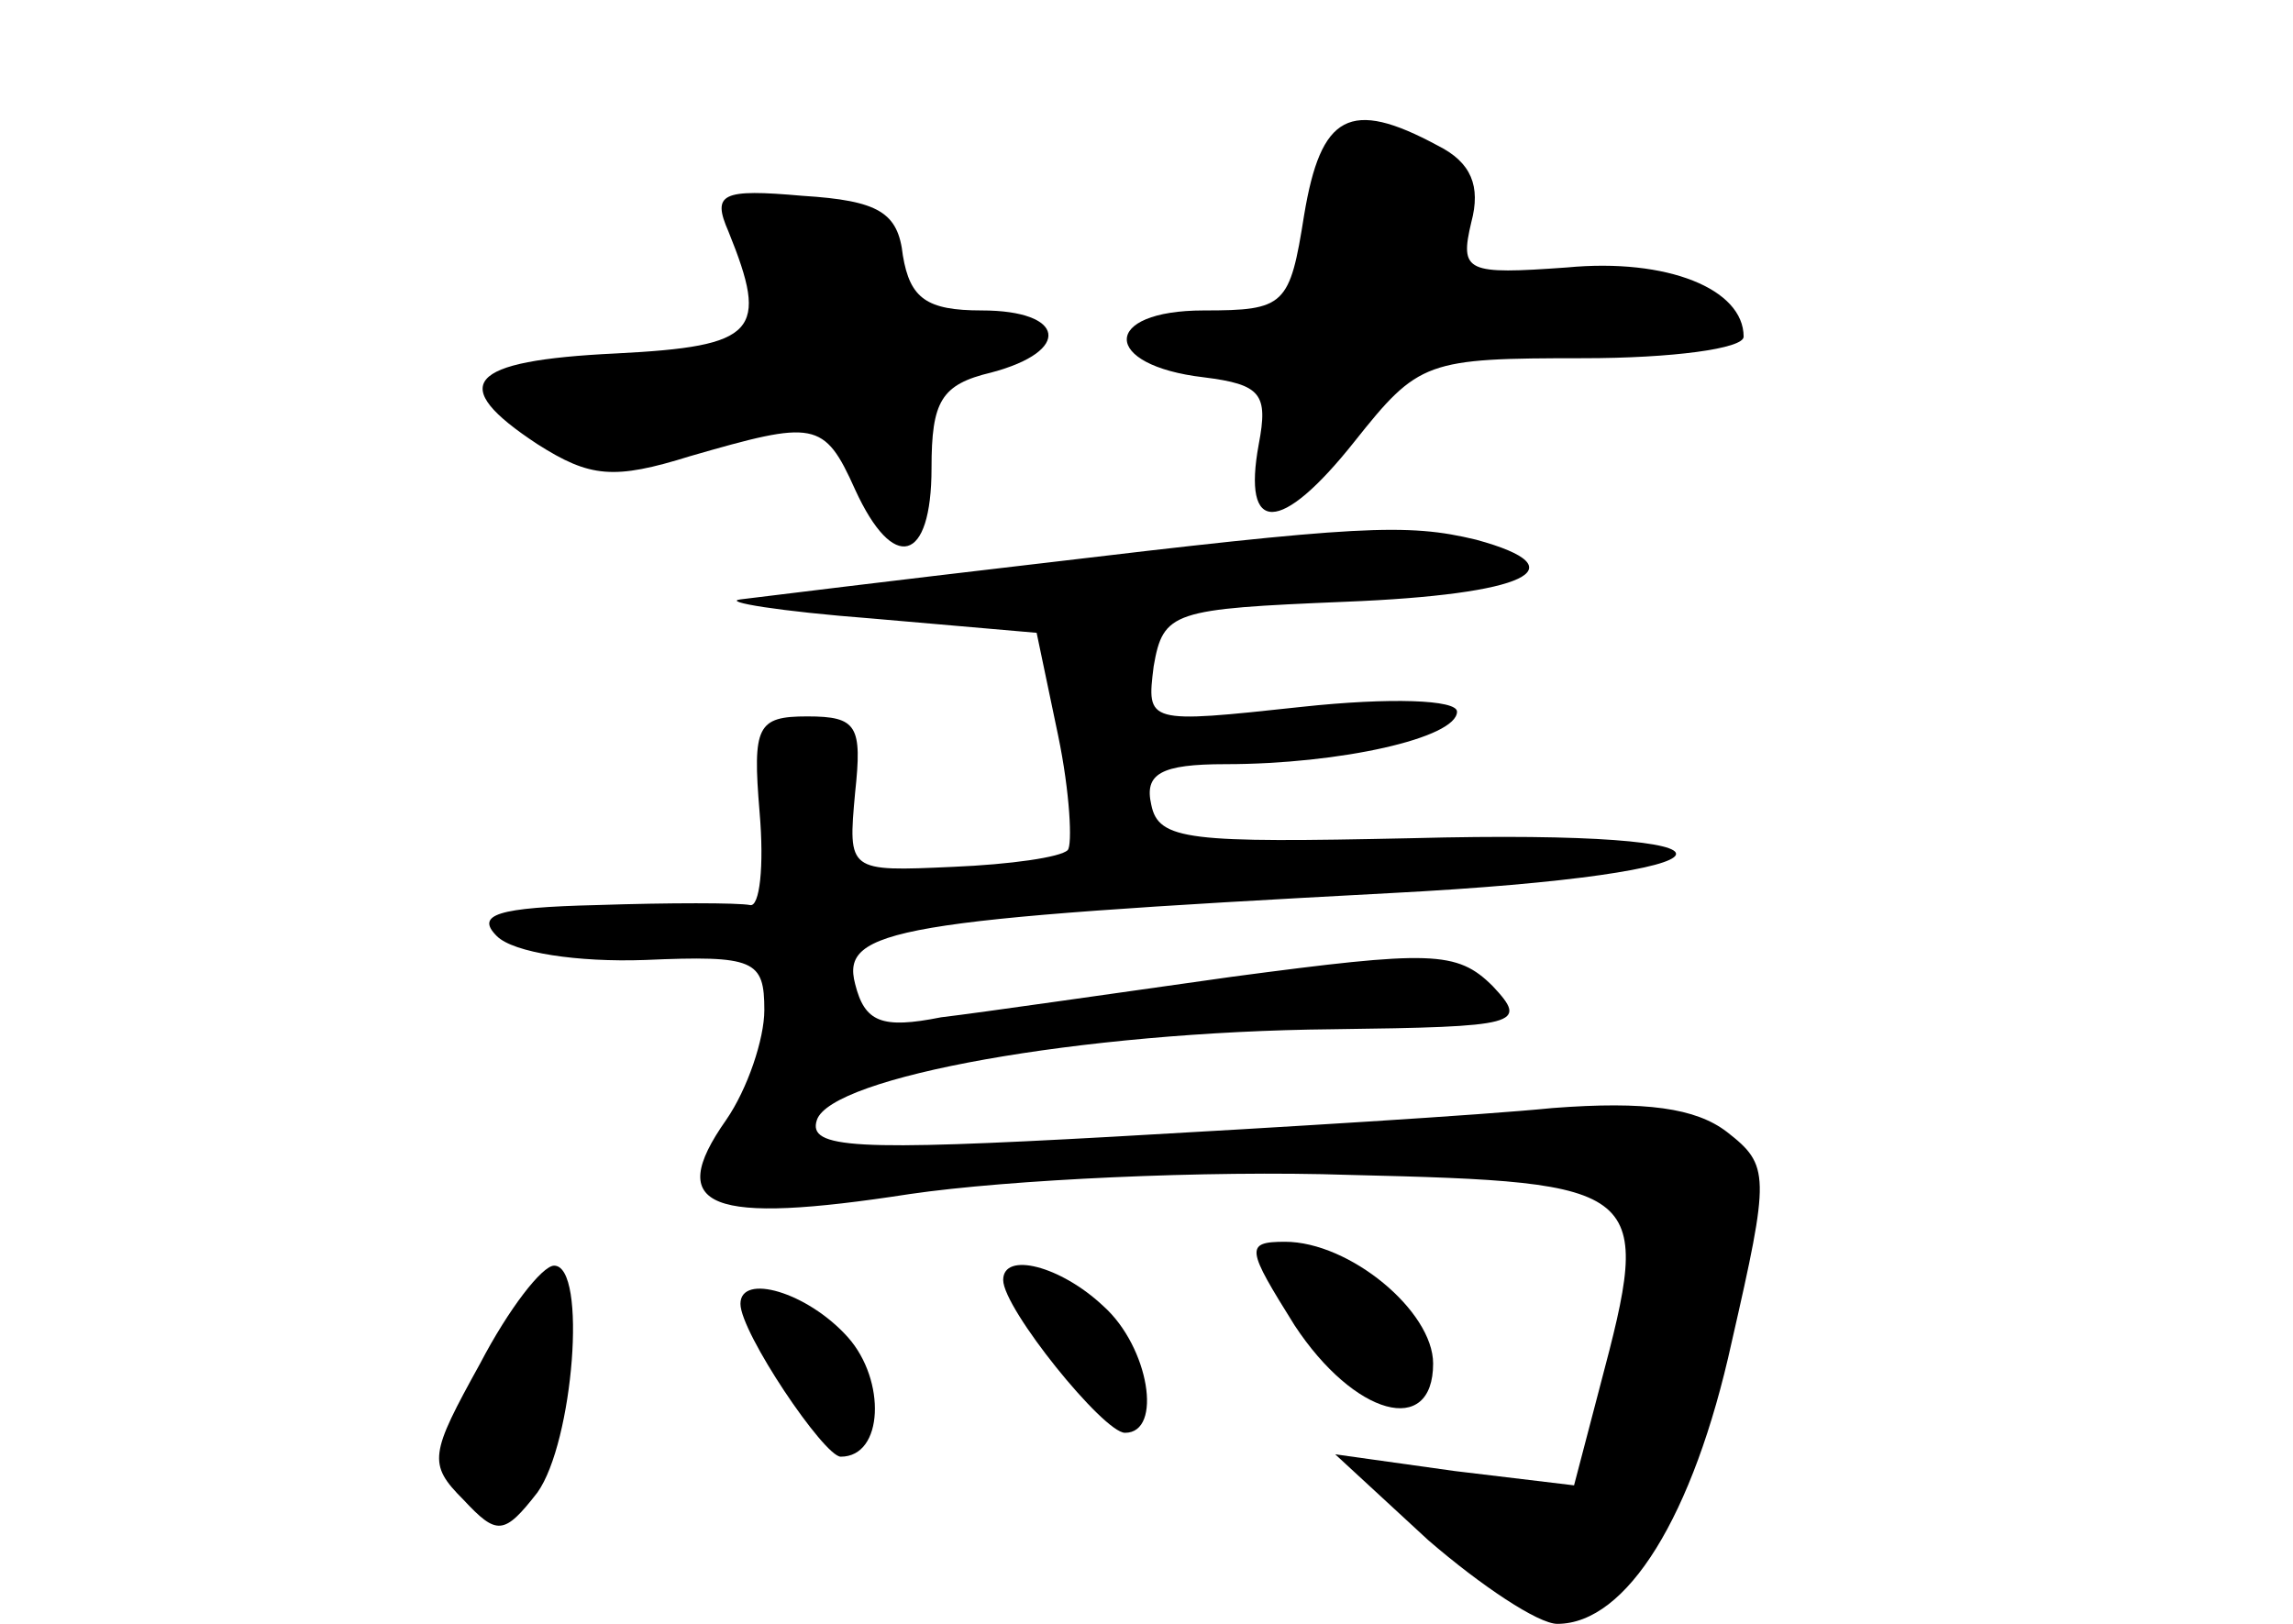 <?xml version="1.0" standalone="no"?>
<!DOCTYPE svg PUBLIC "-//W3C//DTD SVG 20010904//EN"
 "http://www.w3.org/TR/2001/REC-SVG-20010904/DTD/svg10.dtd">
<svg version="1.0" xmlns="http://www.w3.org/2000/svg"
 width="96pt" height="68pt" viewBox="0 0 96 68"
 preserveAspectRatio="xMidYMid meet">
<g transform="translate(0,68) scale(0.1,-0.1)"
fill="#000000" stroke="none">
<path d="M546 590 c-6 -38 -8 -40 -42 -40 -43 0 -43 -23 0 -28 24 -3 27 -7 23
-28 -7 -38 9 -38 40 1 27 34 30 35 96 35 37 0 67 4 67 9 0 20 -32 33 -74 29
-42 -3 -45 -2 -40 19 4 15 0 25 -14 32 -37 20 -49 13 -56 -29z"/>
<path d="M305 583 c17 -42 12 -48 -47 -51 -63 -3 -71 -13 -33 -38 22 -14 32
-15 64 -5 52 15 56 15 69 -14 16 -35 32 -31 32 9 0 28 4 35 25 40 34 9 31 26
-4 26 -23 0 -30 5 -33 23 -2 18 -10 23 -42 25 -34 3 -38 1 -31 -15z"/>
<path d="M435 444 c-60 -7 -117 -14 -125 -15 -8 -1 16 -5 55 -8 l69 -6 9 -43
c5 -24 6 -46 4 -48 -3 -3 -24 -6 -48 -7 -44 -2 -44 -2 -41 31 3 28 1 32 -20
32 -21 0 -23 -4 -20 -40 2 -23 0 -40 -4 -39 -5 1 -34 1 -64 0 -42 -1 -51 -4
-42 -13 7 -7 34 -11 62 -10 46 2 50 0 50 -21 0 -12 -7 -33 -16 -46 -26 -37 -7
-44 77 -31 41 6 124 10 184 8 125 -3 127 -5 105 -88 l-11 -42 -50 6 -50 7 39
-36 c22 -19 46 -35 54 -35 29 0 57 45 73 118 16 70 16 74 -2 88 -13 10 -34 13
-73 10 -30 -3 -113 -8 -184 -12 -108 -6 -128 -5 -124 7 6 18 110 37 216 38 78
1 82 2 67 18 -15 15 -26 15 -109 4 -50 -7 -105 -15 -122 -17 -25 -5 -32 -2
-36 14 -6 23 17 27 224 38 154 8 162 27 9 23 -93 -2 -106 -1 -109 14 -3 13 4
17 31 17 48 0 97 11 97 22 0 5 -28 6 -65 2 -65 -7 -65 -7 -62 17 4 23 8 24 80
27 76 3 99 14 55 26 -29 7 -49 6 -183 -10z"/>
<path d="M542 125 c25 -38 58 -47 58 -16 0 22 -35 51 -62 51 -17 0 -16 -3 4
-35z"/>
<path d="M201 109 c-21 -38 -22 -42 -7 -57 14 -15 17 -15 31 3 15 21 21 95 7
95 -5 0 -19 -18 -31 -41z"/>
<path d="M420 144 c0 -12 42 -64 51 -64 16 0 10 36 -9 53 -18 17 -42 23 -42
11z"/>
<path d="M310 134 c0 -12 35 -64 42 -64 18 0 19 32 3 50 -17 19 -45 27 -45 14z"/>
</g>
</svg>
